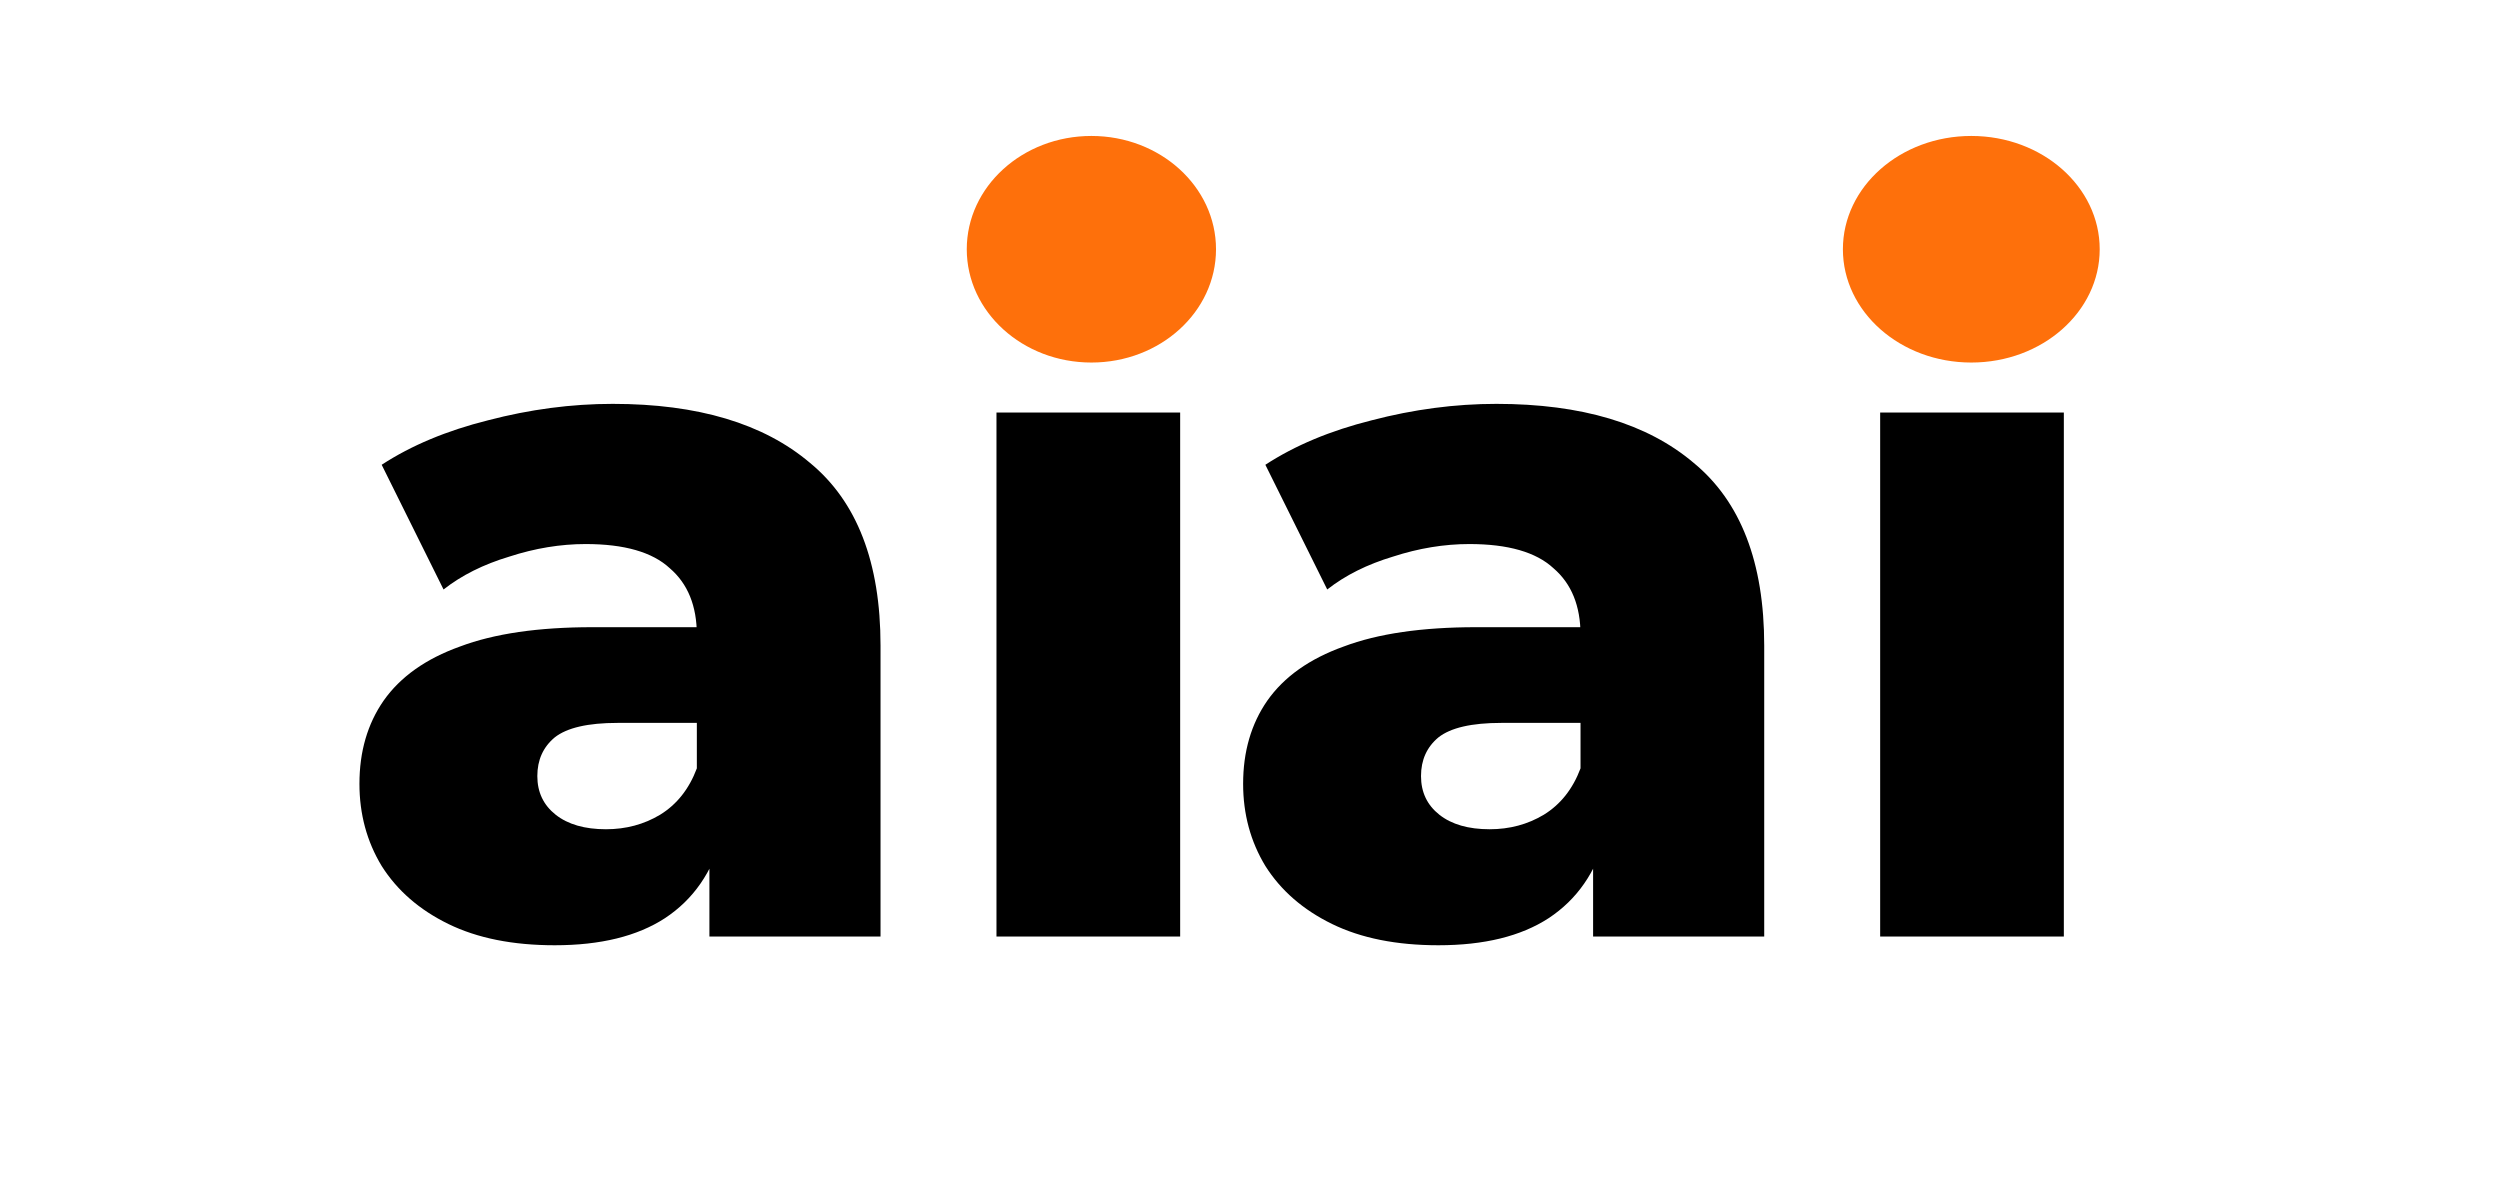 <svg width="331" height="157" viewBox="0 0 331 157" fill="none" xmlns="http://www.w3.org/2000/svg">
<path d="M93.926 124V111.072L92.262 107.872V84.064C92.262 80.224 91.067 77.28 88.678 75.232C86.374 73.099 82.662 72.032 77.542 72.032C74.214 72.032 70.843 72.587 67.43 73.696C64.017 74.72 61.115 76.171 58.726 78.048L50.534 61.536C54.459 58.976 59.153 57.013 64.614 55.648C70.161 54.197 75.665 53.472 81.126 53.472C92.39 53.472 101.094 56.075 107.238 61.28C113.467 66.4 116.582 74.464 116.582 85.472V124H93.926ZM73.446 125.152C67.899 125.152 63.206 124.213 59.366 122.336C55.526 120.459 52.582 117.899 50.534 114.656C48.571 111.413 47.59 107.787 47.59 103.776C47.59 99.509 48.657 95.84 50.79 92.768C53.009 89.611 56.379 87.221 60.902 85.6C65.425 83.893 71.27 83.04 78.438 83.04H94.822V95.712H81.766C77.841 95.712 75.067 96.352 73.446 97.632C71.91 98.912 71.142 100.619 71.142 102.752C71.142 104.885 71.953 106.592 73.574 107.872C75.195 109.152 77.414 109.792 80.23 109.792C82.875 109.792 85.265 109.152 87.398 107.872C89.617 106.507 91.238 104.459 92.262 101.728L95.59 110.688C94.31 115.467 91.793 119.093 88.038 121.568C84.369 123.957 79.505 125.152 73.446 125.152ZM131.933 124V54.624H156.253V124H131.933ZM144.093 46.944C139.656 46.944 136.072 45.707 133.341 43.232C130.61 40.757 129.245 37.685 129.245 34.016C129.245 30.347 130.61 27.275 133.341 24.8C136.072 22.325 139.656 21.088 144.093 21.088C148.53 21.088 152.114 22.283 154.845 24.672C157.576 26.976 158.941 29.963 158.941 33.632C158.941 37.472 157.576 40.672 154.845 43.232C152.2 45.707 148.616 46.944 144.093 46.944Z" fill="black"/>
<path d="M210.926 124V111.072L209.262 107.872V84.064C209.262 80.224 208.067 77.28 205.678 75.232C203.374 73.099 199.662 72.032 194.542 72.032C191.214 72.032 187.843 72.587 184.43 73.696C181.017 74.72 178.115 76.171 175.726 78.048L167.534 61.536C171.459 58.976 176.153 57.013 181.614 55.648C187.161 54.197 192.665 53.472 198.126 53.472C209.39 53.472 218.094 56.075 224.238 61.28C230.467 66.4 233.582 74.464 233.582 85.472V124H210.926ZM190.446 125.152C184.899 125.152 180.206 124.213 176.366 122.336C172.526 120.459 169.582 117.899 167.534 114.656C165.571 111.413 164.59 107.787 164.59 103.776C164.59 99.509 165.657 95.84 167.79 92.768C170.009 89.611 173.379 87.221 177.902 85.6C182.425 83.893 188.27 83.04 195.438 83.04H211.822V95.712H198.766C194.841 95.712 192.067 96.352 190.446 97.632C188.91 98.912 188.142 100.619 188.142 102.752C188.142 104.885 188.953 106.592 190.574 107.872C192.195 109.152 194.414 109.792 197.23 109.792C199.875 109.792 202.265 109.152 204.398 107.872C206.617 106.507 208.238 104.459 209.262 101.728L212.59 110.688C211.31 115.467 208.793 119.093 205.038 121.568C201.369 123.957 196.505 125.152 190.446 125.152ZM248.933 124V54.624H273.253V124H248.933ZM261.093 46.944C256.656 46.944 253.072 45.707 250.341 43.232C247.61 40.757 246.245 37.685 246.245 34.016C246.245 30.347 247.61 27.275 250.341 24.8C253.072 22.325 256.656 21.088 261.093 21.088C265.53 21.088 269.114 22.283 271.845 24.672C274.576 26.976 275.941 29.963 275.941 33.632C275.941 37.472 274.576 40.672 271.845 43.232C269.2 45.707 265.616 46.944 261.093 46.944Z" fill="black"/>
<ellipse cx="144.5" cy="33" rx="16.5" ry="15" fill="#FE700B"/>
<ellipse cx="261" cy="33" rx="17" ry="15" fill="#FE700B"/>
</svg>
